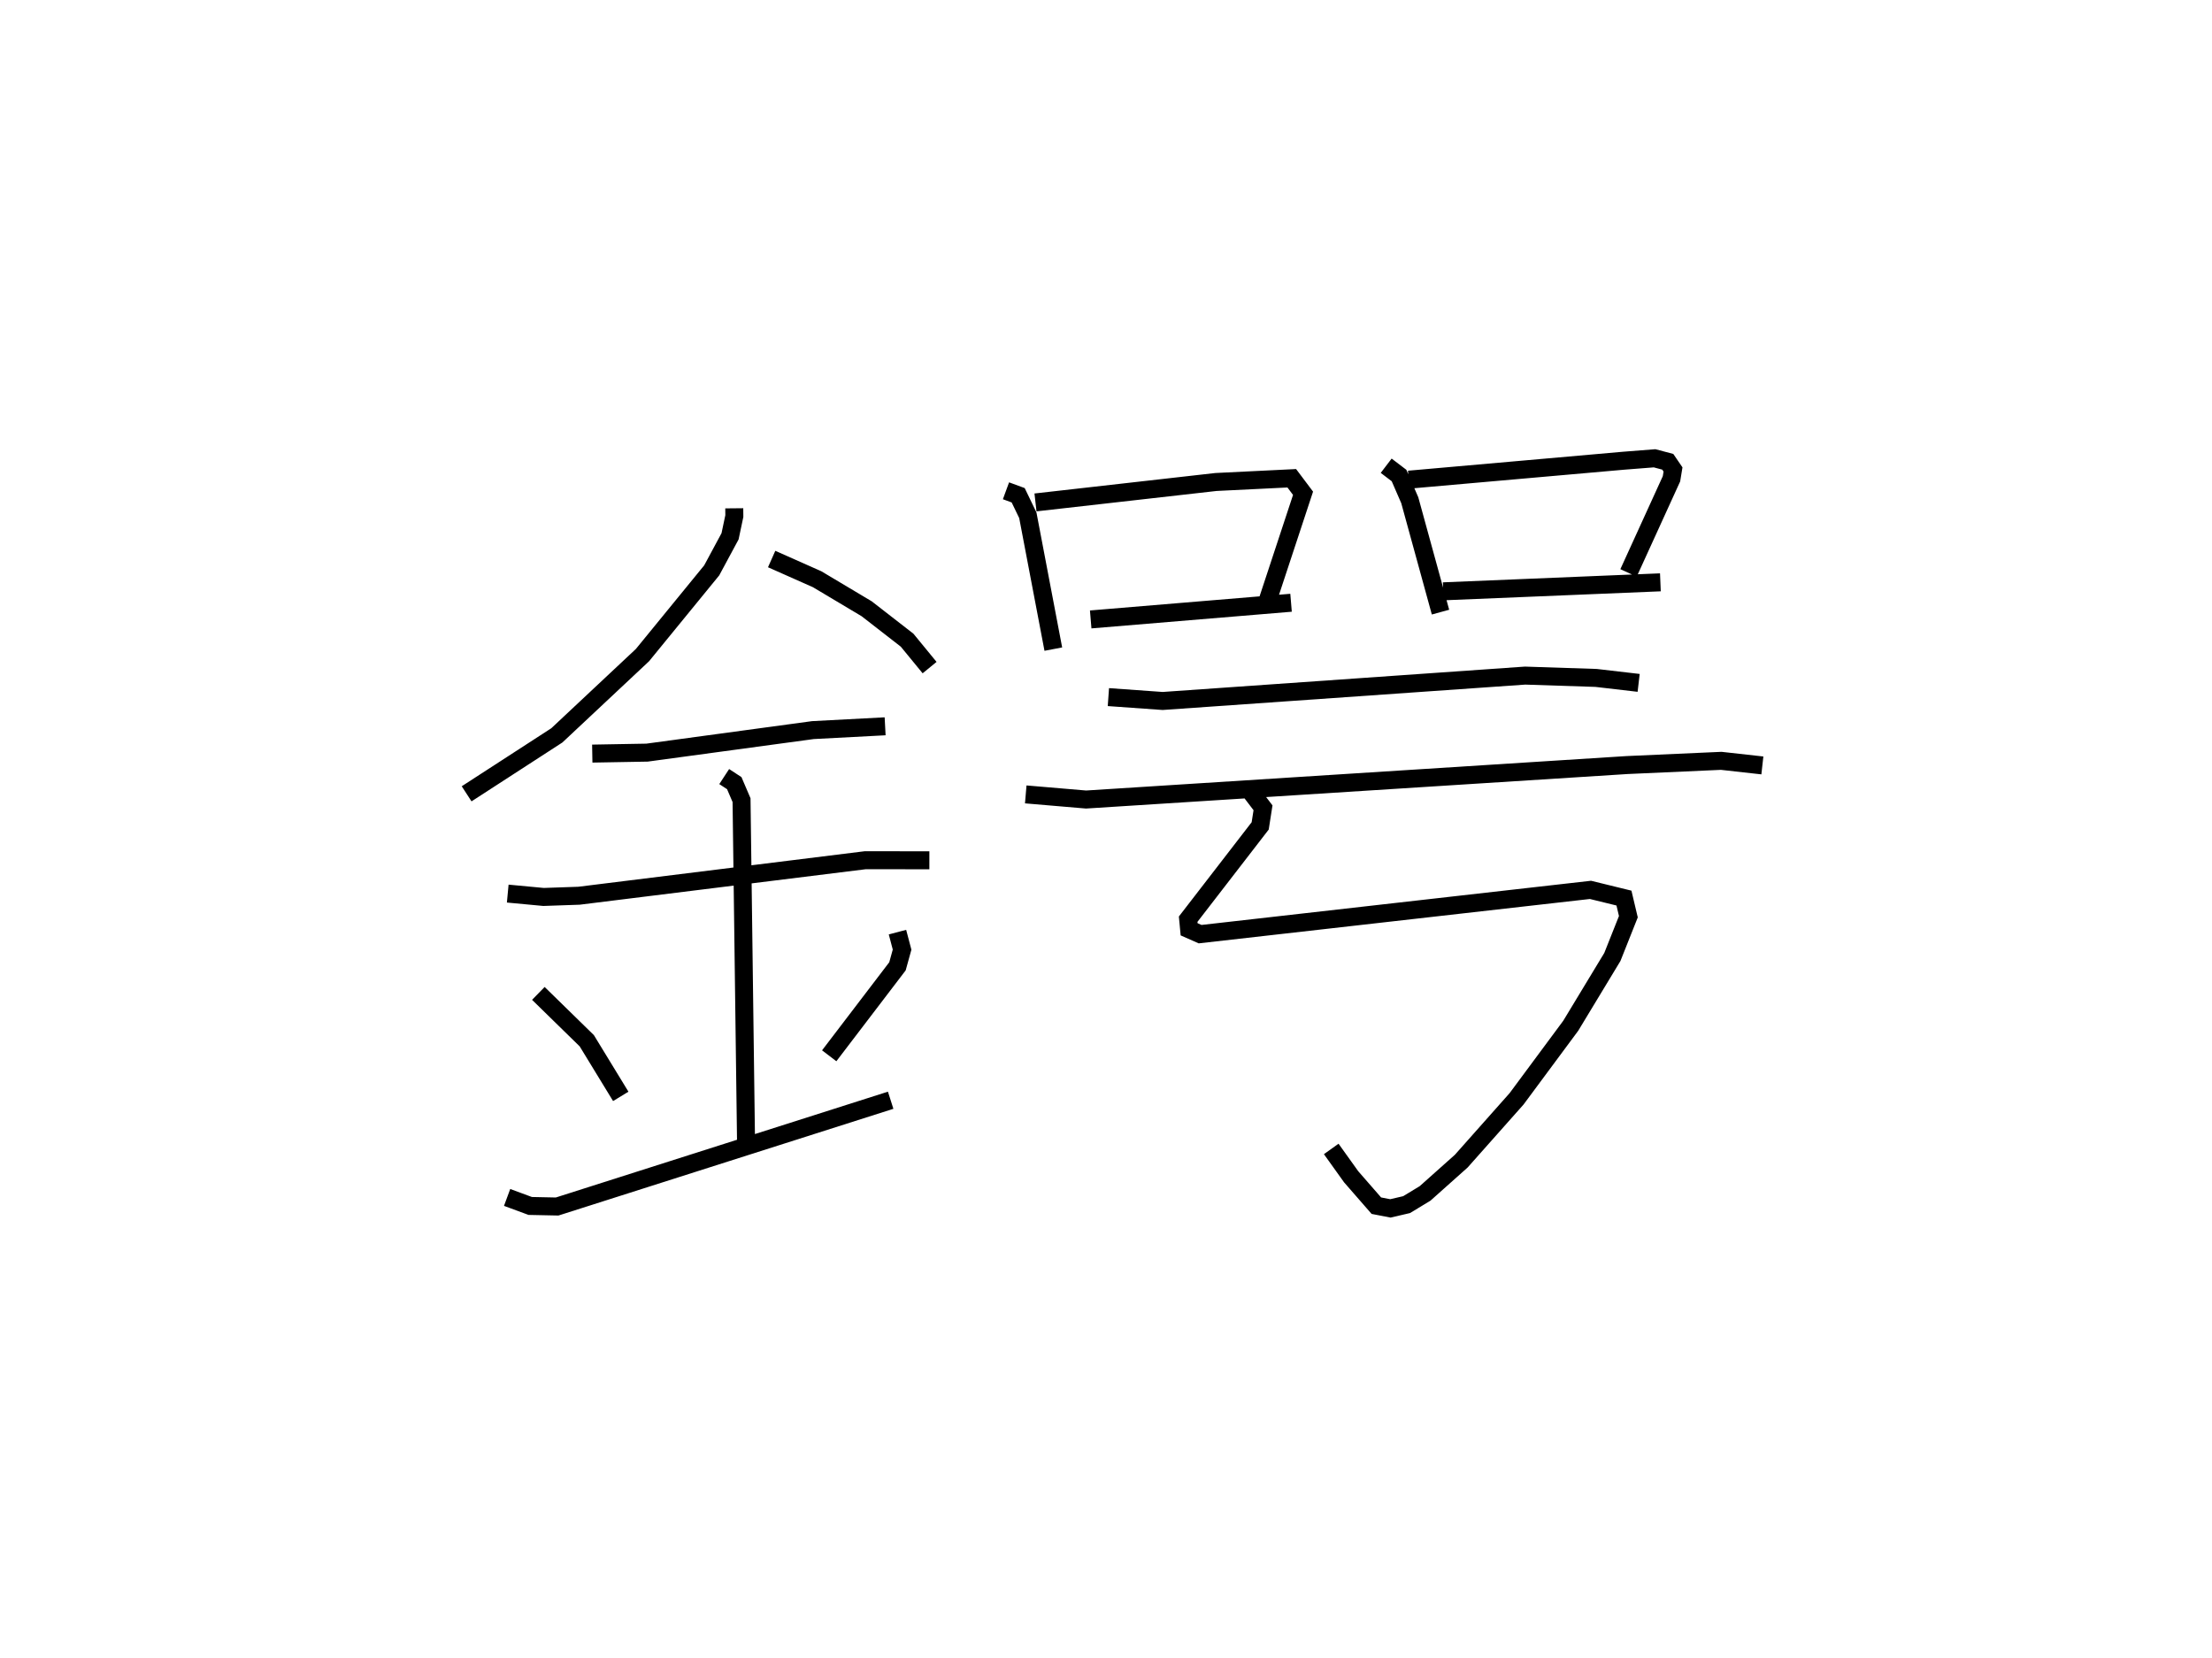 <?xml version="1.0" encoding="utf-8" ?>
<svg baseProfile="full" height="92.195" version="1.1" width="122.99" xmlns="http://www.w3.org/2000/svg" xmlns:ev="http://www.w3.org/2001/xml-events" xmlns:xlink="http://www.w3.org/1999/xlink"><defs /><rect fill="white" height="92.195" width="122.99" x="0" y="0" /><path d="M25,25 m0.0,0.0 m15.826,3.264 l0.004,0.432 -0.238,1.125 l-1.02,1.894 -3.849,4.711 l-4.762,4.464 -5.016,3.25 m16.96,-13.055 l2.529,1.123 2.753,1.642 l2.25,1.748 1.25,1.524 m-18.756,4.782 l3.044,-0.054 9.226,-1.253 l4.013,-0.211 m-20.983,9.302 l1.991,0.187 1.972,-0.068 l15.914,-1.974 3.566,0.003 m-11.407,-4.655 l0.559,0.366 0.405,0.945 l0.252,19.196 m-11.55,-8.45 l2.694,2.634 1.888,3.092 m15.385,-9.133 l0.257,0.973 -0.257,0.928 l-3.795,4.975 m-17.909,7.876 l1.284,0.474 1.498,0.031 l18.544,-5.909 m6.412,-33.889 l0.678,0.249 0.536,1.11 l1.418,7.445 m-0.992,-8.157 l10.033,-1.136 4.217,-0.207 l0.627,0.834 -1.958,5.935 m-9.849,1.08 l11.14,-0.927 m5.29,-7.619 l0.714,0.544 0.597,1.374 l1.709,6.222 m-1.764,-7.365 l11.957,-1.055 1.711,-0.134 l0.732,0.194 0.292,0.427 l-0.085,0.518 -2.388,5.234 m-10.301,1.024 l12.072,-0.5 m-30.692,6.382 l3.018,0.215 20.152,-1.411 l3.952,0.13 2.361,0.275 m-34.078,6.201 l3.353,0.285 30.083,-1.917 l5.234,-0.234 2.287,0.255 m-28.531,1.351 l0.766,1.005 -0.157,1.006 l-4.005,5.188 0.053,0.562 l0.612,0.27 21.705,-2.462 l1.861,0.456 0.245,1.036 l-0.89,2.239 -2.314,3.824 l-3.012,4.064 -3.076,3.465 l-2.011,1.794 -1.027,0.623 l-0.901,0.21 -0.781,-0.151 l-1.401,-1.607 -1.108,-1.548 " fill="none" stroke="black" stroke-width="1" /></svg>